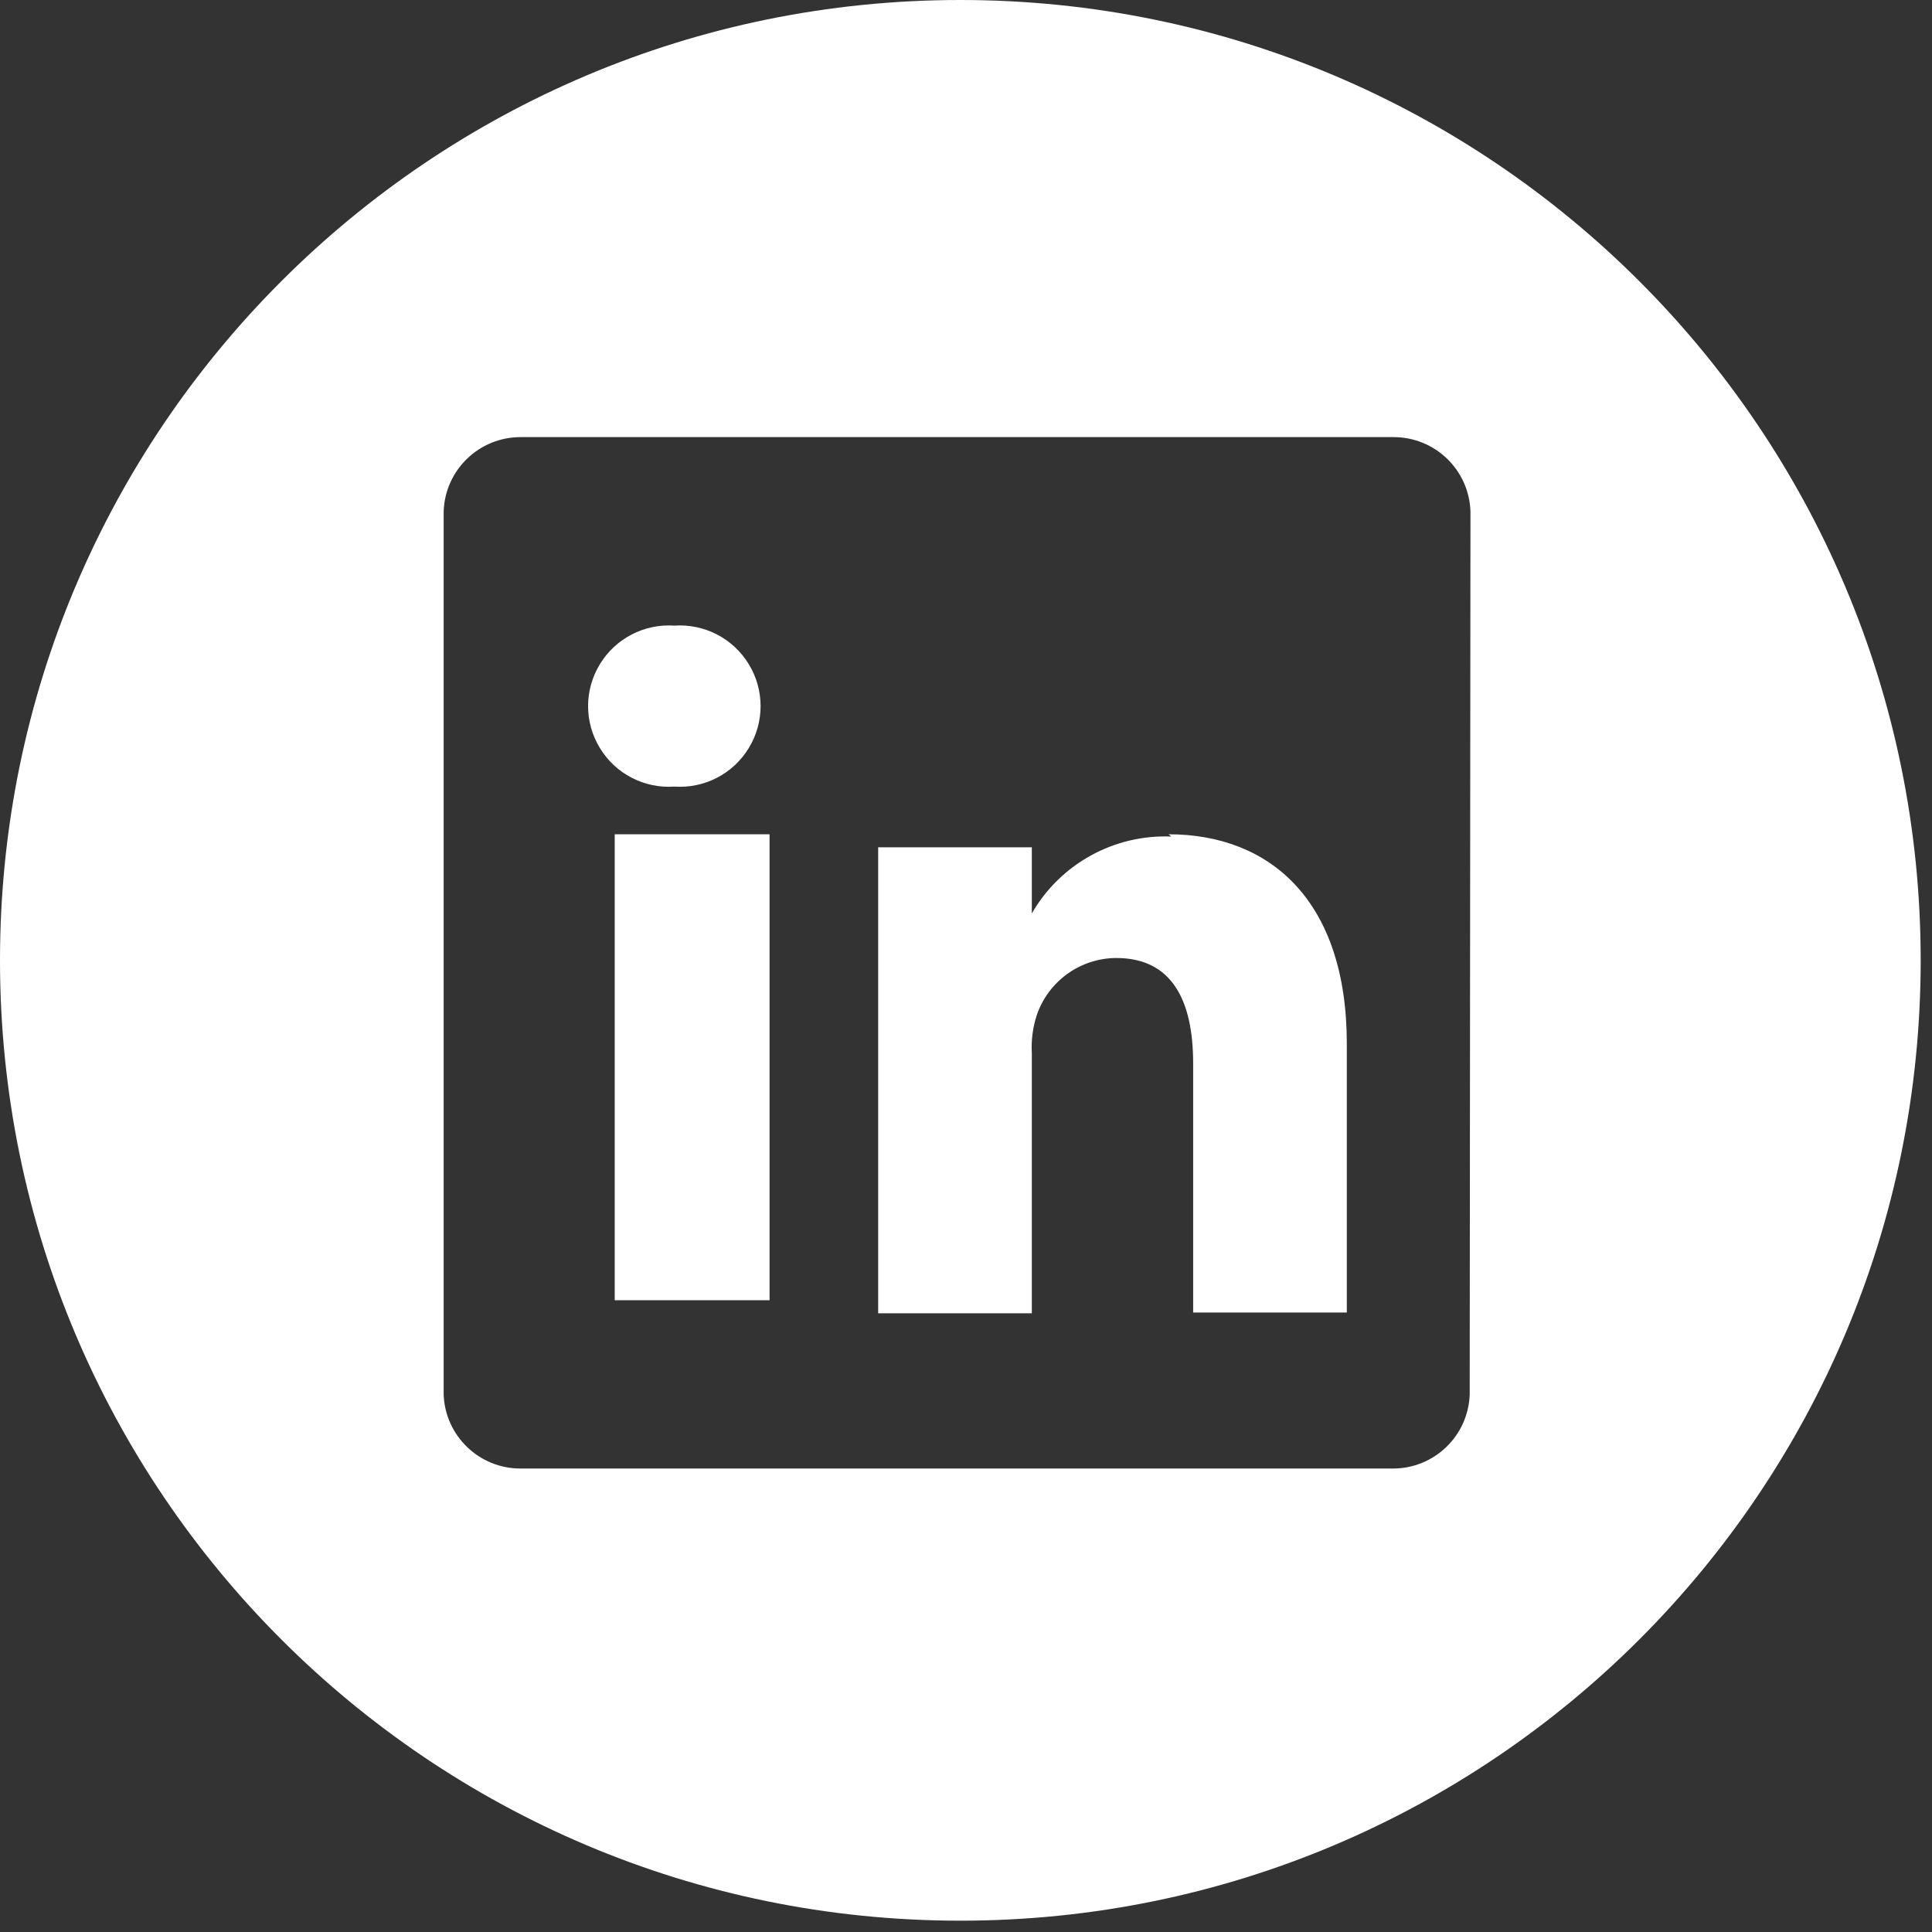 <svg xmlns="http://www.w3.org/2000/svg" width="28" height="28" viewBox="0 0 28 28">
  <rect x="0" y="0" width="28" height="28" fill="#333333" stroke="none"/>
  <g fill="#FFFFFF">
    <path d="M16.975,12.124 C16.147,12.09 15.368,12.519 14.954,13.238 L14.954,12.28 L12.727,12.28 L12.727,19.033 L14.954,19.033 L14.954,15.264 C14.943,15.076 14.968,14.887 15.027,14.708 C15.197,14.216 15.659,13.886 16.179,13.884 C16.986,13.884 17.292,14.502 17.292,15.409 L17.292,19.022 L19.519,19.022 L19.519,15.125 C19.519,13.054 18.406,12.091 16.936,12.091 L16.975,12.124 Z"/>
    <rect width="2.244" height="6.753" x="8.909" y="12.091"/>
    <path d="M13.918,0 C6.231,1.2658382e-13 0,6.231 0,13.918 C0,21.605 6.231,27.836 13.918,27.836 C21.605,27.836 27.836,21.605 27.836,13.918 C27.836,6.231 21.605,1.2658382e-13 13.918,1.2658382e-13 L13.918,0 Z M21.3,20.215 C21.276,20.812 20.785,21.284 20.187,21.283 L7.544,21.283 C6.946,21.284 6.454,20.812 6.43,20.215 L6.43,7.41 C6.451,6.81 6.944,6.335 7.544,6.335 L20.198,6.335 C20.798,6.335 21.29,6.81 21.311,7.41 L21.3,20.215 Z"/>
    <path d="M9.773,9.067 C9.337,9.037 8.921,9.253 8.694,9.626 C8.466,9.999 8.466,10.468 8.694,10.841 C8.921,11.215 9.337,11.43 9.773,11.4 L9.773,11.4 C10.209,11.43 10.625,11.215 10.852,10.841 C11.08,10.468 11.08,9.999 10.852,9.626 C10.625,9.253 10.209,9.037 9.773,9.067 Z"/>
  </g>
</svg>
